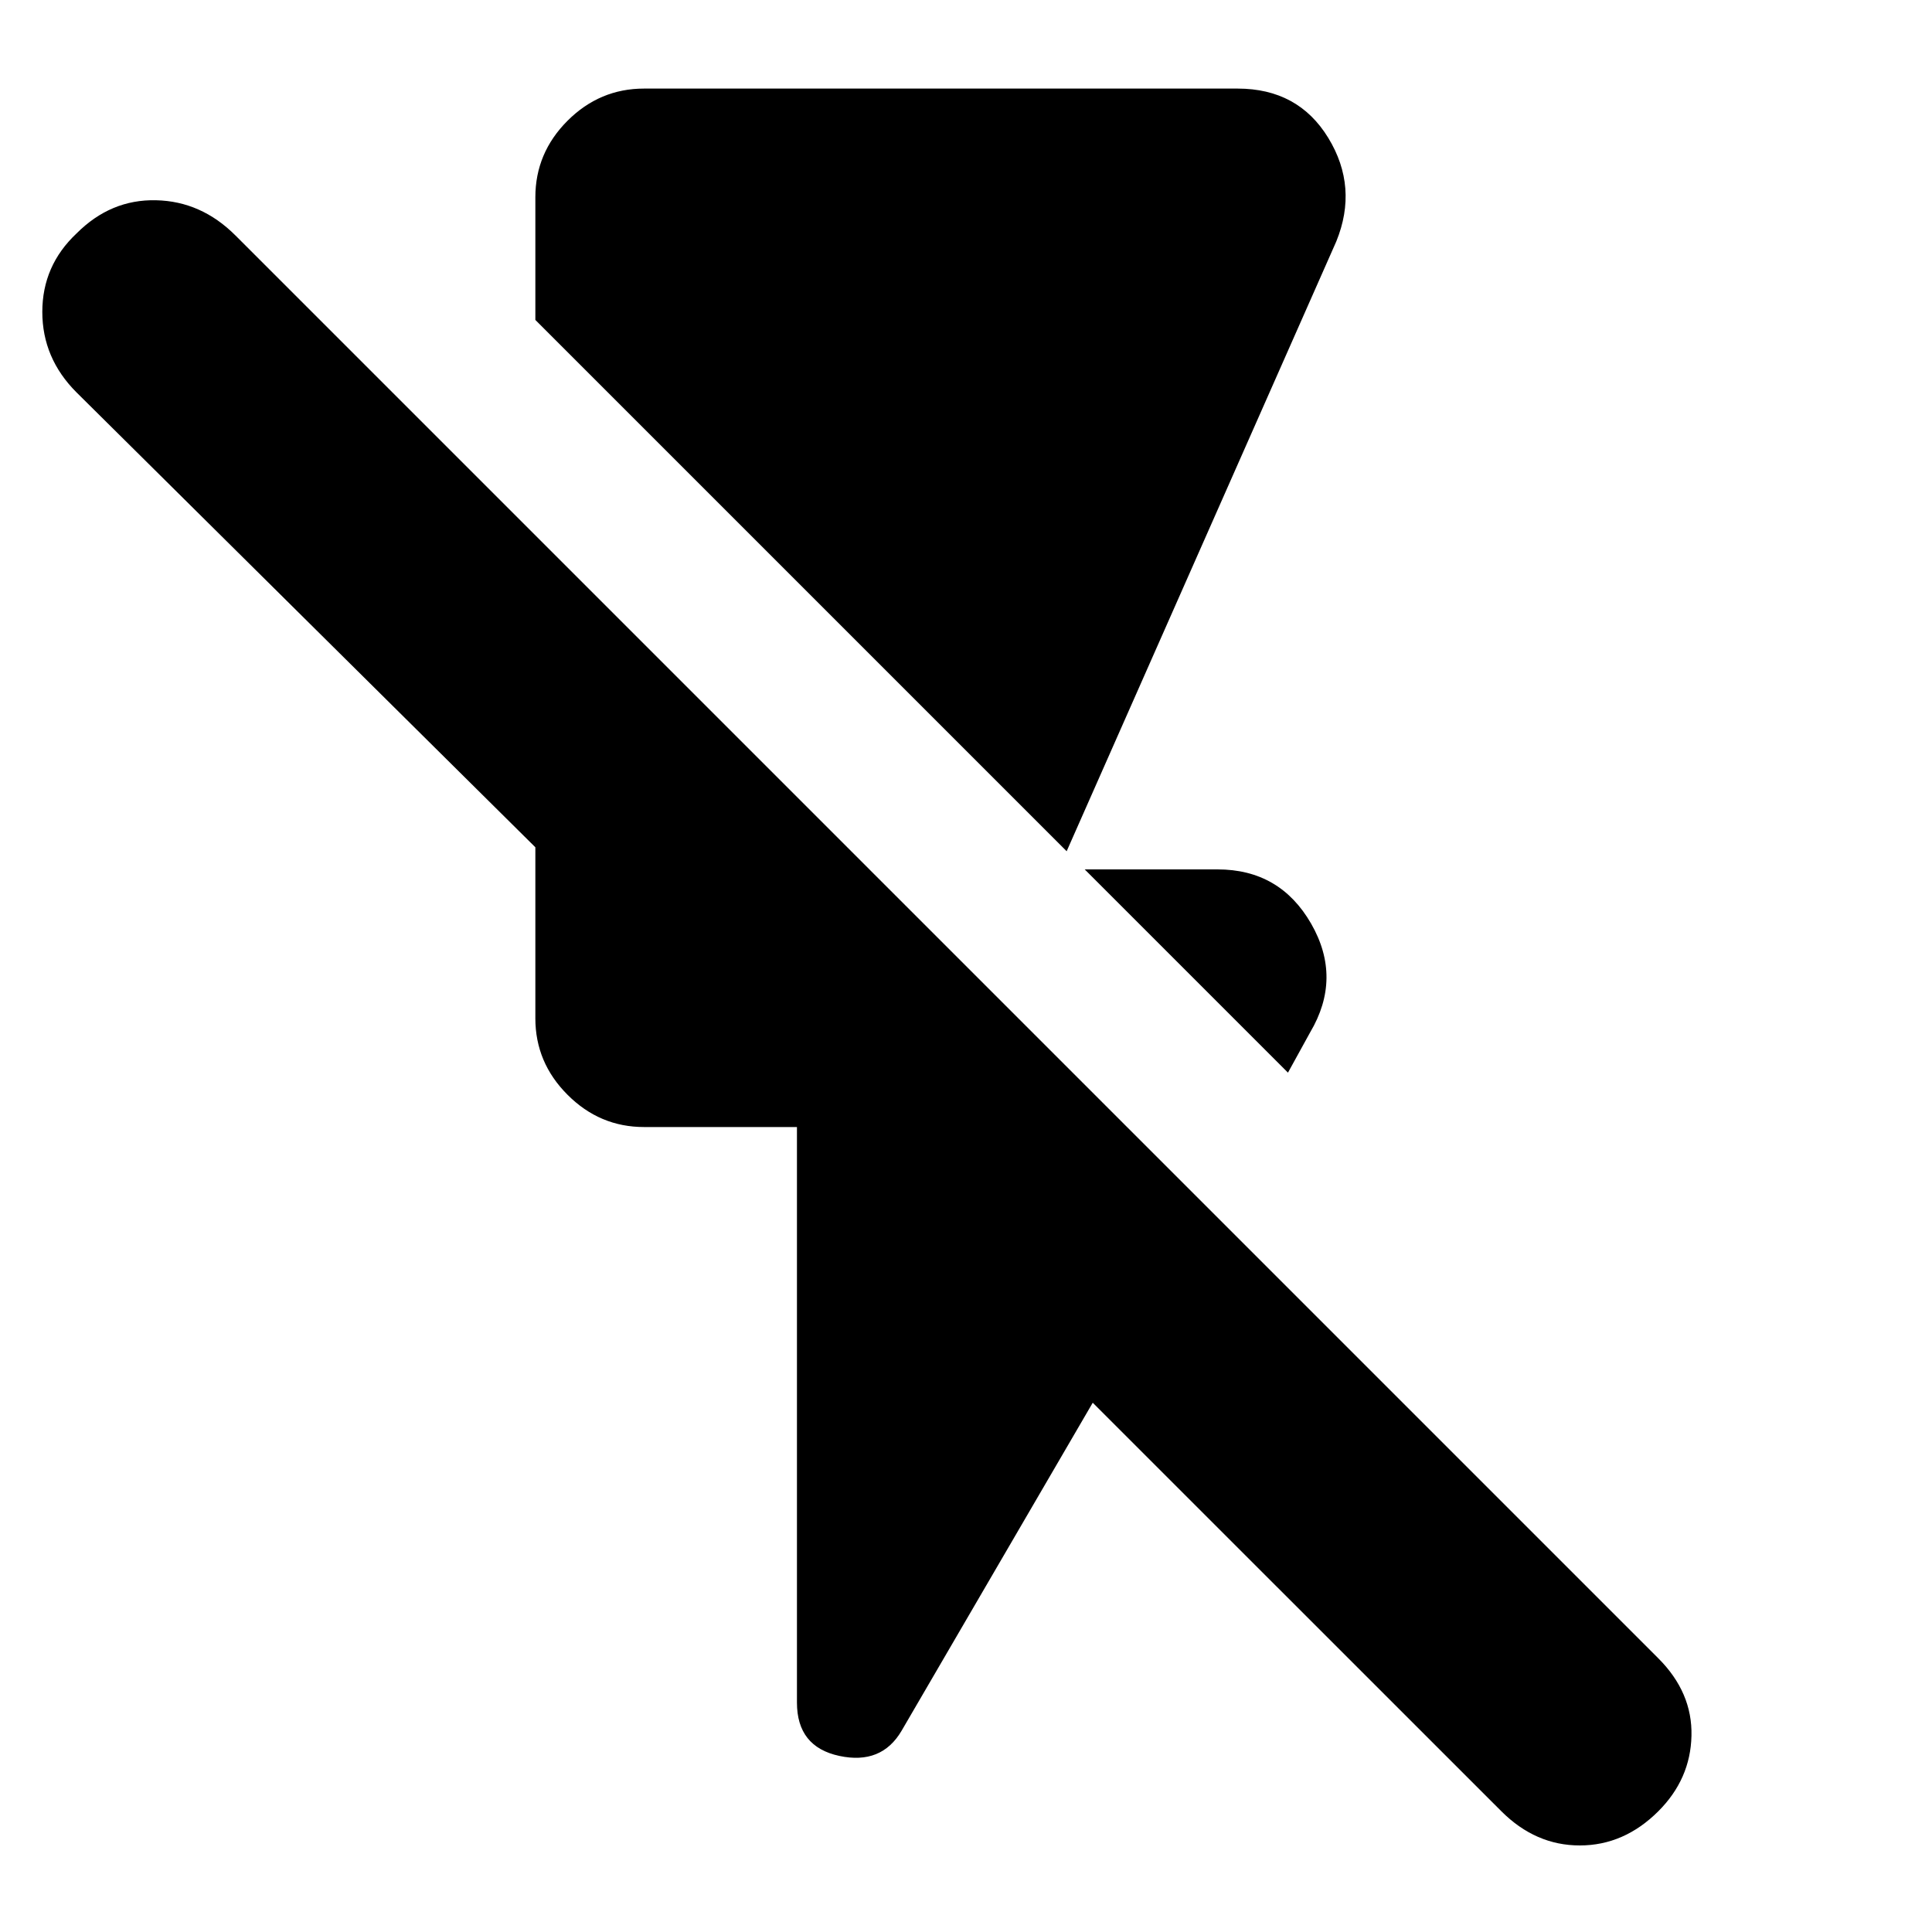 <svg xmlns="http://www.w3.org/2000/svg" height="20" width="20"><path d="M13.333 11.104 11.229 9h1.375q.646 0 .969.562.323.563-.011 1.126Zm-2.291-2.292-5.5-5.5v-1.27q0-.459.333-.792t.792-.333h6.145q.626 0 .938.51.312.511.083 1.073Zm4.5 9.938-4.23-4.229-1.979 3.396q-.208.354-.645.26-.438-.094-.438-.552v-5.958H6.667q-.459 0-.792-.334-.333-.333-.333-.791V8.771L.792 4.062q-.354-.354-.354-.833t.354-.812q.354-.355.823-.344.468.01.823.365l14.729 14.729q.354.354.343.802-.01.448-.343.781-.355.354-.813.354-.458 0-.812-.354Z"/></svg>